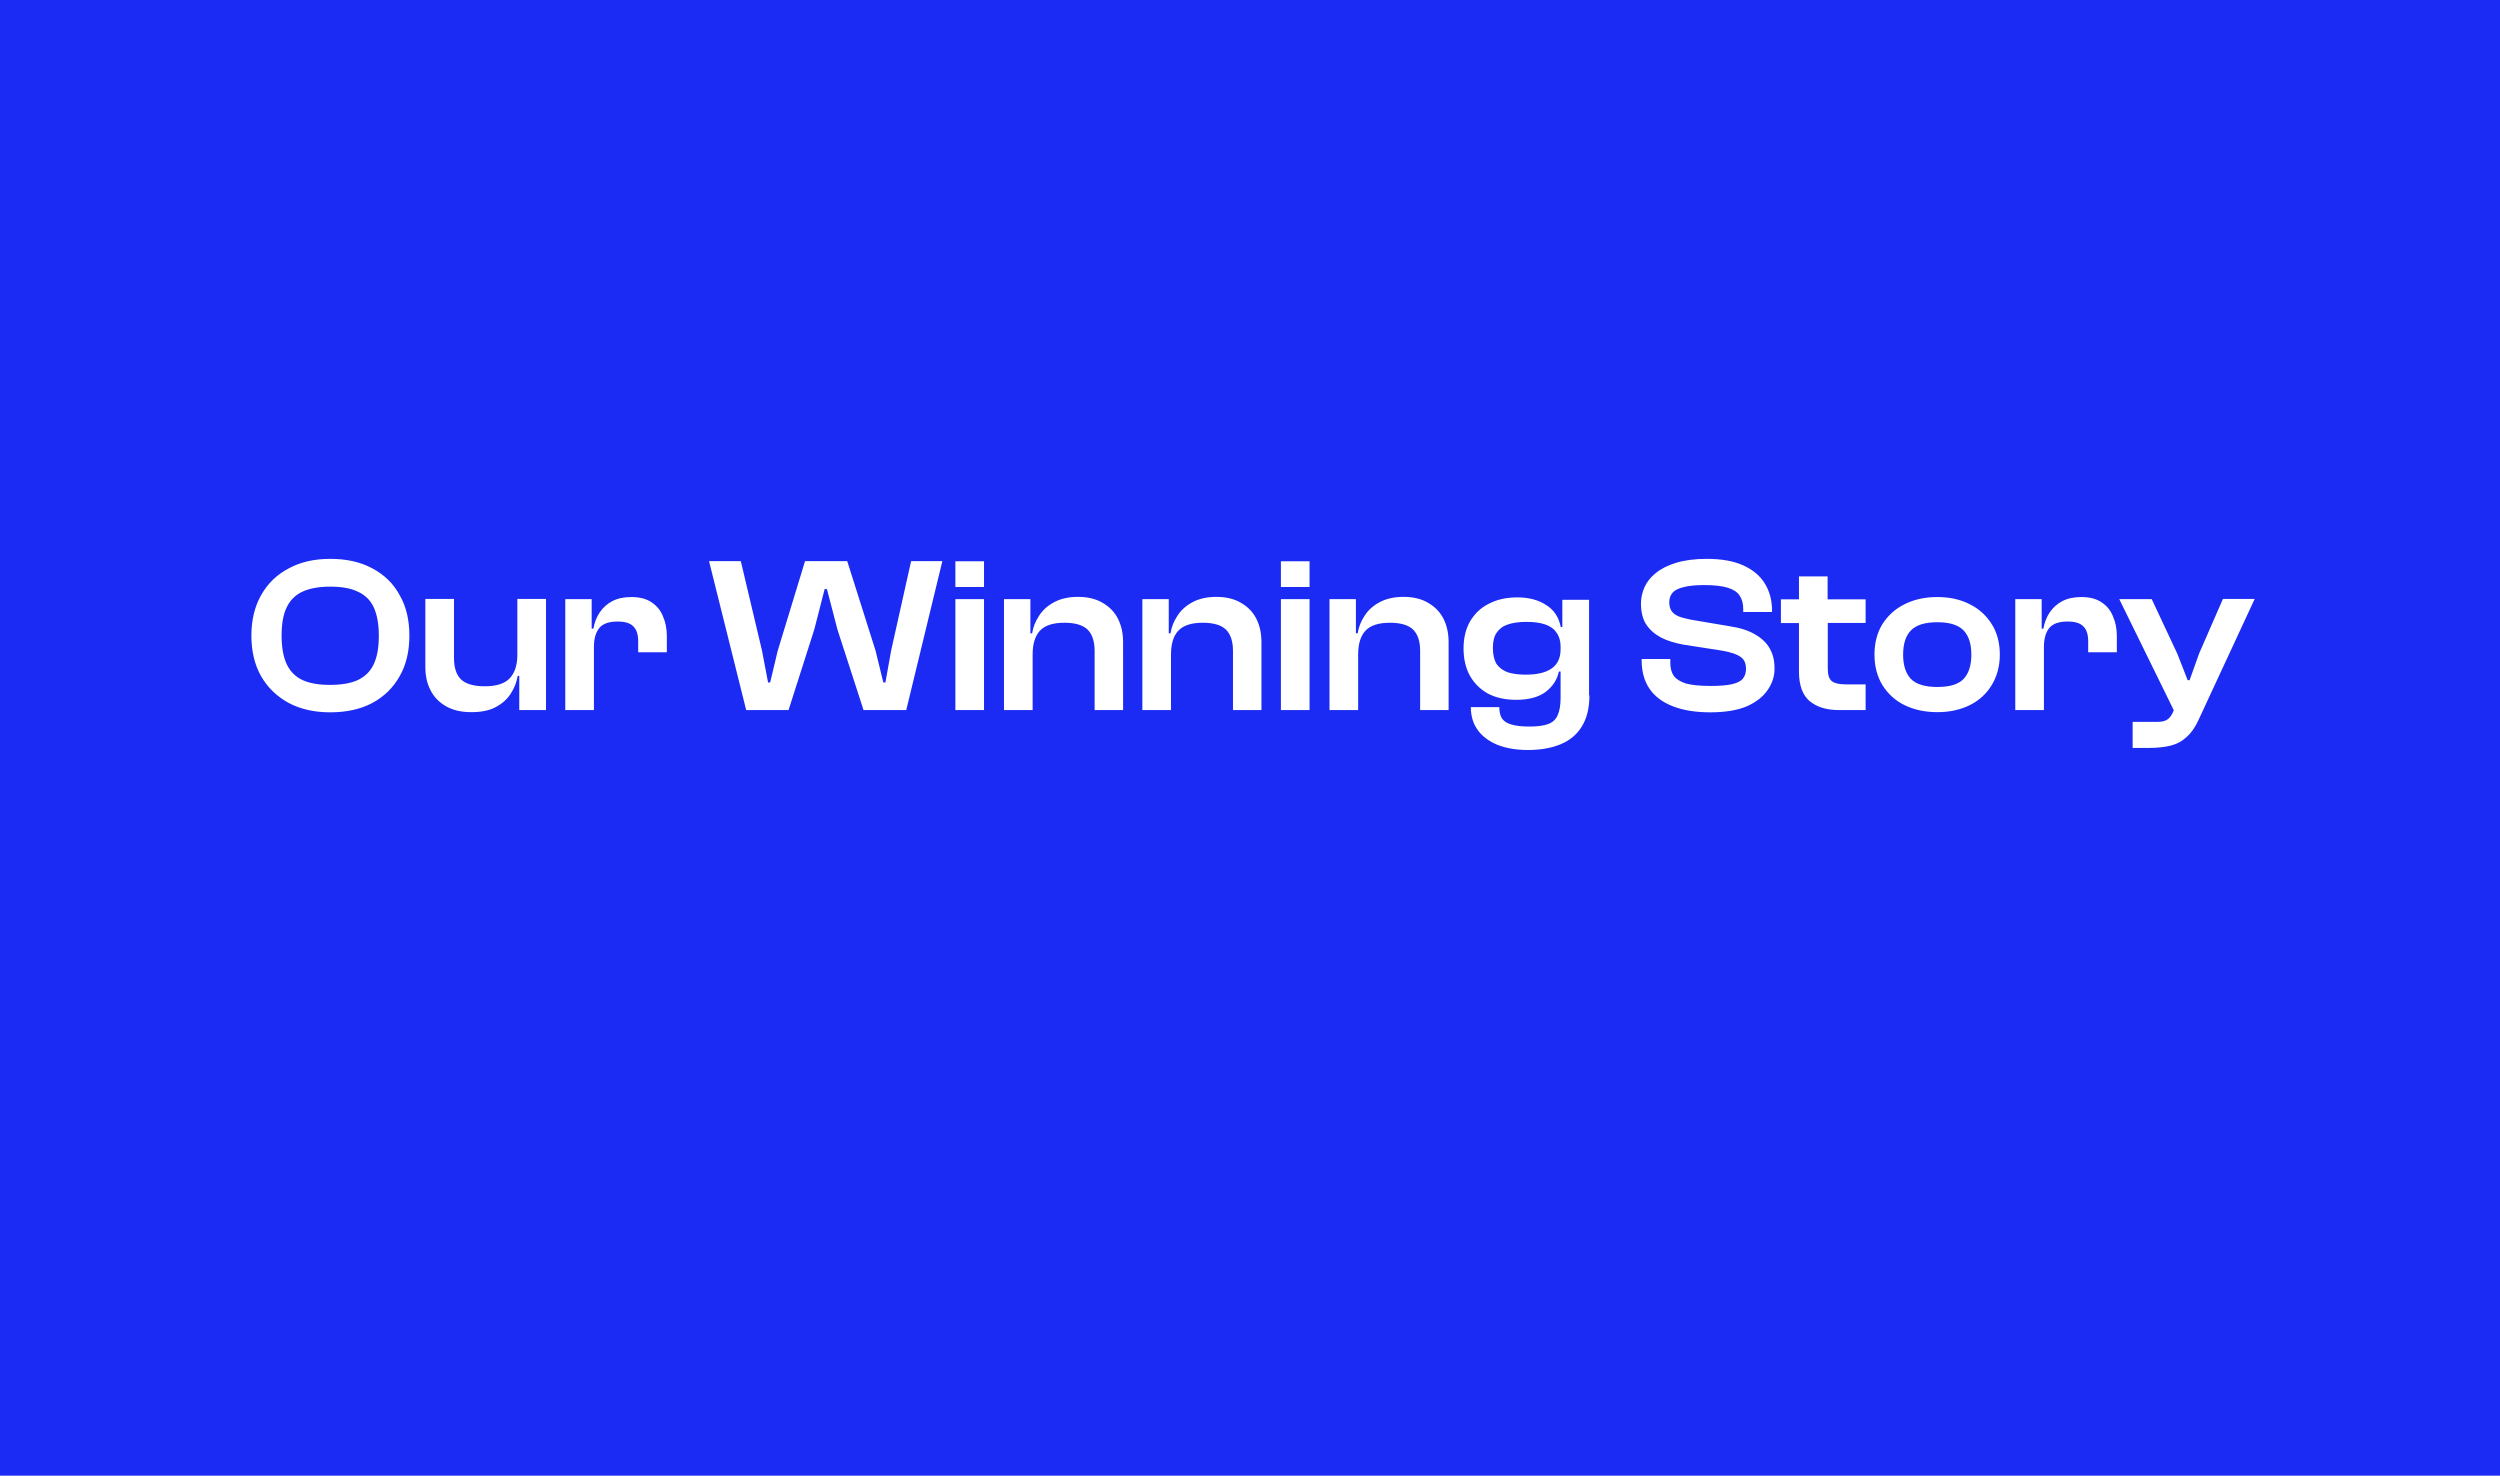<?xml version="1.0" encoding="utf-8"?>
<!-- Generator: Adobe Illustrator 26.0.0, SVG Export Plug-In . SVG Version: 6.00 Build 0)  -->
<!DOCTYPE svg PUBLIC "-//W3C//DTD SVG 1.1//EN" "http://www.w3.org/Graphics/SVG/1.1/DTD/svg11.dtd">
<svg version="1.1" id="Layer_1" xmlns:x="http://ns.adobe.com/Extensibility/1.0/" xmlns:i="http://ns.adobe.com/AdobeIllustrator/10.0/" xmlns:graph="http://ns.adobe.com/Graphs/1.0/"
	 xmlns="http://www.w3.org/2000/svg" xmlns:xlink="http://www.w3.org/1999/xlink" x="0px" y="0px" viewBox="0 0 1440 850"
	 style="enable-background:new 0 0 1440 850;" xml:space="preserve">
<style type="text/css">
	.st0{display:none;fill:none;}
	.st1{fill:#1B2BF3;}
</style>
<rect class="st0" width="1200" height="250"/>
<g>
	<path class="st1" d="M0,0v850h1440V0H0z M230.2,389.5c-3.7,6.6-8.9,11.7-15.7,15.4c-6.8,3.6-14.9,5.4-24.3,5.4
		c-9.1,0-17.1-1.8-23.9-5.4c-6.8-3.7-12.1-8.8-15.9-15.4c-3.8-6.7-5.6-14.5-5.6-23.4c0-9,1.9-16.7,5.6-23.3
		c3.8-6.7,9-11.8,15.9-15.4c6.8-3.7,14.8-5.5,23.9-5.5c9.4,0,17.5,1.8,24.3,5.5c6.8,3.6,12.1,8.7,15.7,15.4
		c3.8,6.6,5.6,14.3,5.6,23.3C235.8,375.1,234,382.9,230.2,389.5z M314.5,409h-15.4v-19.7h-0.9c-0.6,3.6-1.9,7-4,10.2
		c-2,3.2-4.9,5.8-8.7,7.8c-3.7,2-8.3,2.9-14,2.9c-6,0-10.9-1.2-14.8-3.5s-6.9-5.4-8.8-9.3c-2-3.9-2.9-8.3-2.9-13.2v-39.2h16.5v34
		c0,5.5,1.3,9.6,4,12.3c2.7,2.6,7.3,4,13.7,4c6.7,0,11.4-1.5,14.3-4.5c3-3.1,4.5-7.7,4.5-13.8v-32h16.5V409z M384.1,375.7h-16.5
		v-6.1c0-4.1-0.9-7-2.8-8.8c-1.8-1.9-4.8-2.8-9.1-2.8c-4.9,0-8.4,1.2-10.5,3.7c-2,2.5-3.1,6.1-3.1,10.9V409h-16.5v-63.9h15.2v17h1
		c0.6-3.5,1.8-6.6,3.6-9.3s4.2-4.9,7.2-6.5c3-1.6,6.7-2.4,11-2.4c4.9,0,8.8,1,11.8,3.1c3,2,5.2,4.7,6.5,8.1
		c1.5,3.4,2.2,7.2,2.2,11.3V375.7z M522,409h-24.6l-15-46.3l-6.1-23.4H475l-6,23.4L454.2,409h-24.4l-21.4-85.8h18.3l12.2,51.5
		l3.5,18.4h1.2l4.4-18.4l15.7-51.5H488l16.3,51.5l4.5,18.4h1.2l3.3-18.4l11.5-51.5h18L522,409z M566.8,409h-16.5v-63.9h16.5V409z
		 M566.8,338.1h-16.5v-14.8h16.5V338.1z M646.9,409h-16.4v-34c0-5.5-1.3-9.6-4-12.3c-2.6-2.6-7.1-4-13.4-4c-6.5,0-11.2,1.5-14.1,4.6
		c-2.8,3-4.2,7.6-4.2,13.7v32h-16.5v-63.9h15.2v19.7h1c0.6-3.6,1.9-7,4-10.1c2-3.2,4.9-5.8,8.6-7.8c3.7-2,8.3-3.1,13.8-3.1
		c5.8,0,10.6,1.2,14.5,3.6c3.9,2.3,6.8,5.4,8.7,9.3s2.8,8.3,2.8,13.2V409z M726.6,409h-16.4v-34c0-5.5-1.3-9.6-4-12.3
		c-2.6-2.6-7.1-4-13.4-4c-6.5,0-11.2,1.5-14.1,4.6c-2.8,3-4.2,7.6-4.2,13.7v32H658v-63.9h15.2v19.7h1c0.6-3.6,1.9-7,4-10.1
		c2-3.2,4.9-5.8,8.6-7.8c3.7-2,8.3-3.1,13.8-3.1c5.8,0,10.6,1.2,14.5,3.6c3.9,2.3,6.8,5.4,8.7,9.3s2.8,8.3,2.8,13.2V409z M754.3,409
		h-16.5v-63.9h16.5V409z M754.3,338.1h-16.5v-14.8h16.5V338.1z M834.4,409H818v-34c0-5.5-1.3-9.6-4-12.3c-2.6-2.6-7.1-4-13.4-4
		c-6.5,0-11.2,1.5-14.1,4.6c-2.8,3-4.2,7.6-4.2,13.7v32h-16.5v-63.9H781v19.7h1c0.6-3.6,1.9-7,4-10.1c2-3.2,4.9-5.8,8.6-7.8
		c3.7-2,8.3-3.1,13.8-3.1c5.8,0,10.6,1.2,14.5,3.6c3.9,2.3,6.8,5.4,8.7,9.3s2.8,8.3,2.8,13.2V409z M915.5,400.6
		c0,7.3-1.5,13.3-4.4,17.9c-2.8,4.6-6.9,8-12.2,10.2c-5.3,2.2-11.6,3.3-18.9,3.3c-6.6,0-12.3-1-17.3-2.9c-4.9-2-8.7-4.8-11.4-8.4
		c-2.7-3.7-4.1-8.1-4.1-13.4h16.4c0,2.7,0.5,4.9,1.5,6.5c1.1,1.6,2.9,2.8,5.4,3.5c2.6,0.8,6.1,1.2,10.5,1.2c4.5,0,8.1-0.5,10.6-1.4
		c2.6-0.9,4.5-2.6,5.6-5.1c1.1-2.4,1.7-5.8,1.7-10.1v-15.1h-1c-1,4.8-3.6,8.7-7.7,11.8c-4.1,3-9.7,4.5-16.9,4.5
		c-6.3,0-11.7-1.2-16.3-3.6c-4.4-2.5-7.9-5.9-10.4-10.4c-2.4-4.4-3.6-9.6-3.6-15.6c0-5.9,1.2-11.1,3.7-15.5
		c2.6-4.4,6.1-7.9,10.8-10.2c4.7-2.5,10.2-3.7,16.5-3.7c6.7,0,12.2,1.5,16.6,4.4c4.5,2.8,7.3,7,8.4,12.7h0.9v-15.7h15.4V400.6z
		 M1018.4,397.1c-2.5,3.9-6.5,7.1-11.9,9.6c-5.5,2.4-12.6,3.6-21.4,3.6c-8.5,0-15.7-1.2-21.6-3.5s-10.4-5.7-13.4-10.1
		c-3-4.4-4.5-9.9-4.5-16.3v-0.8h16.5v2.3c0,3,0.7,5.5,2,7.4c1.4,1.9,3.7,3.3,7,4.4c3.3,0.9,8,1.4,14,1.4c5.4,0,9.6-0.3,12.5-1
		c3-0.7,5.1-1.7,6.3-3.2c1.2-1.5,1.8-3.3,1.8-5.6c0-3.2-1-5.5-3.1-6.9c-2-1.5-5.5-2.7-10.5-3.6l-22.5-3.5c-4.9-0.9-9.2-2.2-12.9-4.1
		c-3.7-2-6.5-4.5-8.6-7.7c-2-3.2-2.9-7.2-2.9-11.9c0-3.2,0.7-6.3,2-9.3c1.4-3.1,3.5-5.8,6.5-8.2c3-2.5,6.9-4.4,11.6-5.9
		c4.9-1.5,10.8-2.3,17.8-2.3c8.6,0,15.7,1.3,21.1,3.8c5.5,2.5,9.7,6,12.4,10.5c2.7,4.4,4.1,9.6,4.1,15.5v0.8h-16.6v-1.8
		c0-3.1-0.7-5.6-2.1-7.7c-1.3-2-3.6-3.5-6.9-4.5c-3.2-1-7.8-1.5-13.6-1.5c-4.9,0-8.9,0.4-11.8,1.2c-2.9,0.7-5,1.7-6.3,3.2
		c-1.3,1.5-1.9,3.3-1.9,5.5c0,2,0.4,3.7,1.3,5c0.9,1.3,2.2,2.3,4,3.1c1.8,0.7,4.1,1.3,7,1.9l22.4,3.8c6.1,0.9,11,2.5,14.7,4.7
		c3.8,2.2,6.7,4.9,8.5,8.2c1.8,3.2,2.7,6.8,2.7,10.9C1022.3,389,1021,393.2,1018.4,397.1z M1074.7,358.8h-21.9v26.4
		c0,3.6,0.8,6,2.4,7.2s4.3,1.8,7.9,1.8h11.5V409h-15.4c-7.1,0-12.7-1.7-16.9-5.2c-4.1-3.5-6.1-9.2-6.1-17v-27.9h-10.4v-13.7h10.4
		v-13.2h16.5v13.2h21.9V358.8z M1147.3,394.5c-3,5-7.2,8.9-12.6,11.6c-5.4,2.7-11.6,4.1-18.8,4.1c-7.2,0-13.5-1.4-19-4.1
		c-5.4-2.7-9.6-6.6-12.7-11.6c-3-5-4.5-10.8-4.5-17.4c0-6.7,1.5-12.6,4.5-17.5c3.1-4.9,7.3-8.8,12.7-11.5c5.5-2.8,11.8-4.2,19-4.2
		c7.2,0,13.4,1.4,18.8,4.2c5.4,2.7,9.6,6.6,12.6,11.5c3.1,4.9,4.6,10.8,4.6,17.5C1151.9,383.7,1150.3,389.5,1147.3,394.5z
		 M1219.3,375.7h-16.5v-6.1c0-4.1-0.9-7-2.8-8.8c-1.8-1.9-4.8-2.8-9.1-2.8c-4.9,0-8.4,1.2-10.5,3.7c-2,2.5-3.1,6.1-3.1,10.9V409
		h-16.5v-63.9h15.2v17h1c0.6-3.5,1.8-6.6,3.6-9.3c1.8-2.7,4.2-4.9,7.2-6.5c3-1.6,6.7-2.4,11-2.4c4.9,0,8.8,1,11.8,3.1
		c3,2,5.2,4.7,6.5,8.1c1.5,3.4,2.2,7.2,2.2,11.3V375.7z M1266.3,414.8c-1.9,4.1-4.1,7.3-6.7,9.6c-2.5,2.4-5.5,4.1-9,5
		c-3.5,0.9-7.7,1.4-12.5,1.4h-9.7v-15h14.1c2.6,0,4.5-0.4,5.8-1.3c1.3-0.8,2.3-2.1,3.2-4l0.6-1.4l-31.4-64h18.7l14.8,31.6l5.9,15.1
		h1.1l5.5-15.4l13.7-31.4h18.3L1266.3,414.8z"/>
	<path class="st1" d="M1115.9,358.4c-7.1,0-12.2,1.6-15.2,4.7c-3,3.1-4.5,7.7-4.5,14c0,6.1,1.5,10.8,4.5,14
		c3.1,3.1,8.2,4.6,15.2,4.6c7.1,0,12.1-1.5,15.1-4.6c3-3.2,4.5-7.8,4.5-14c0-6.2-1.5-10.9-4.5-14C1128,360,1123,358.4,1115.9,358.4z
		"/>
	<path class="st1" d="M890.1,359.7c-2.9-1-6.5-1.5-10.8-1.5c-4.3,0-7.9,0.5-10.8,1.5c-2.8,0.9-4.9,2.5-6.4,4.7
		c-1.5,2.1-2.2,5.1-2.2,8.8s0.7,6.8,2,9.1c1.5,2.2,3.6,3.8,6.4,4.9c2.8,0.9,6.3,1.4,10.5,1.4c6.7,0,11.6-1.2,15-3.6
		c3.4-2.4,5.1-6.1,5.1-11.1v-1.5c0-3.2-0.8-5.9-2.3-7.9C895.2,362.3,893,360.7,890.1,359.7z"/>
	<path class="st1" d="M206.1,340.8c-4.1-2-9.4-2.9-16-2.9c-6.5,0-11.8,1-15.9,2.9c-4.1,1.9-7.1,4.9-9.1,9.1c-2,4.1-2.9,9.5-2.9,16.3
		c0,6.7,1,12.1,2.9,16.3c2,4.2,5,7.3,9.1,9.2c4.1,1.9,9.4,2.8,15.9,2.8c6.6,0,11.9-0.9,16-2.8c4.2-2,7.3-5,9.2-9.2
		c2-4.2,2.9-9.6,2.9-16.3c0-6.7-1-12.2-2.9-16.3C213.4,345.7,210.3,342.7,206.1,340.8z"/>
</g>
</svg>
